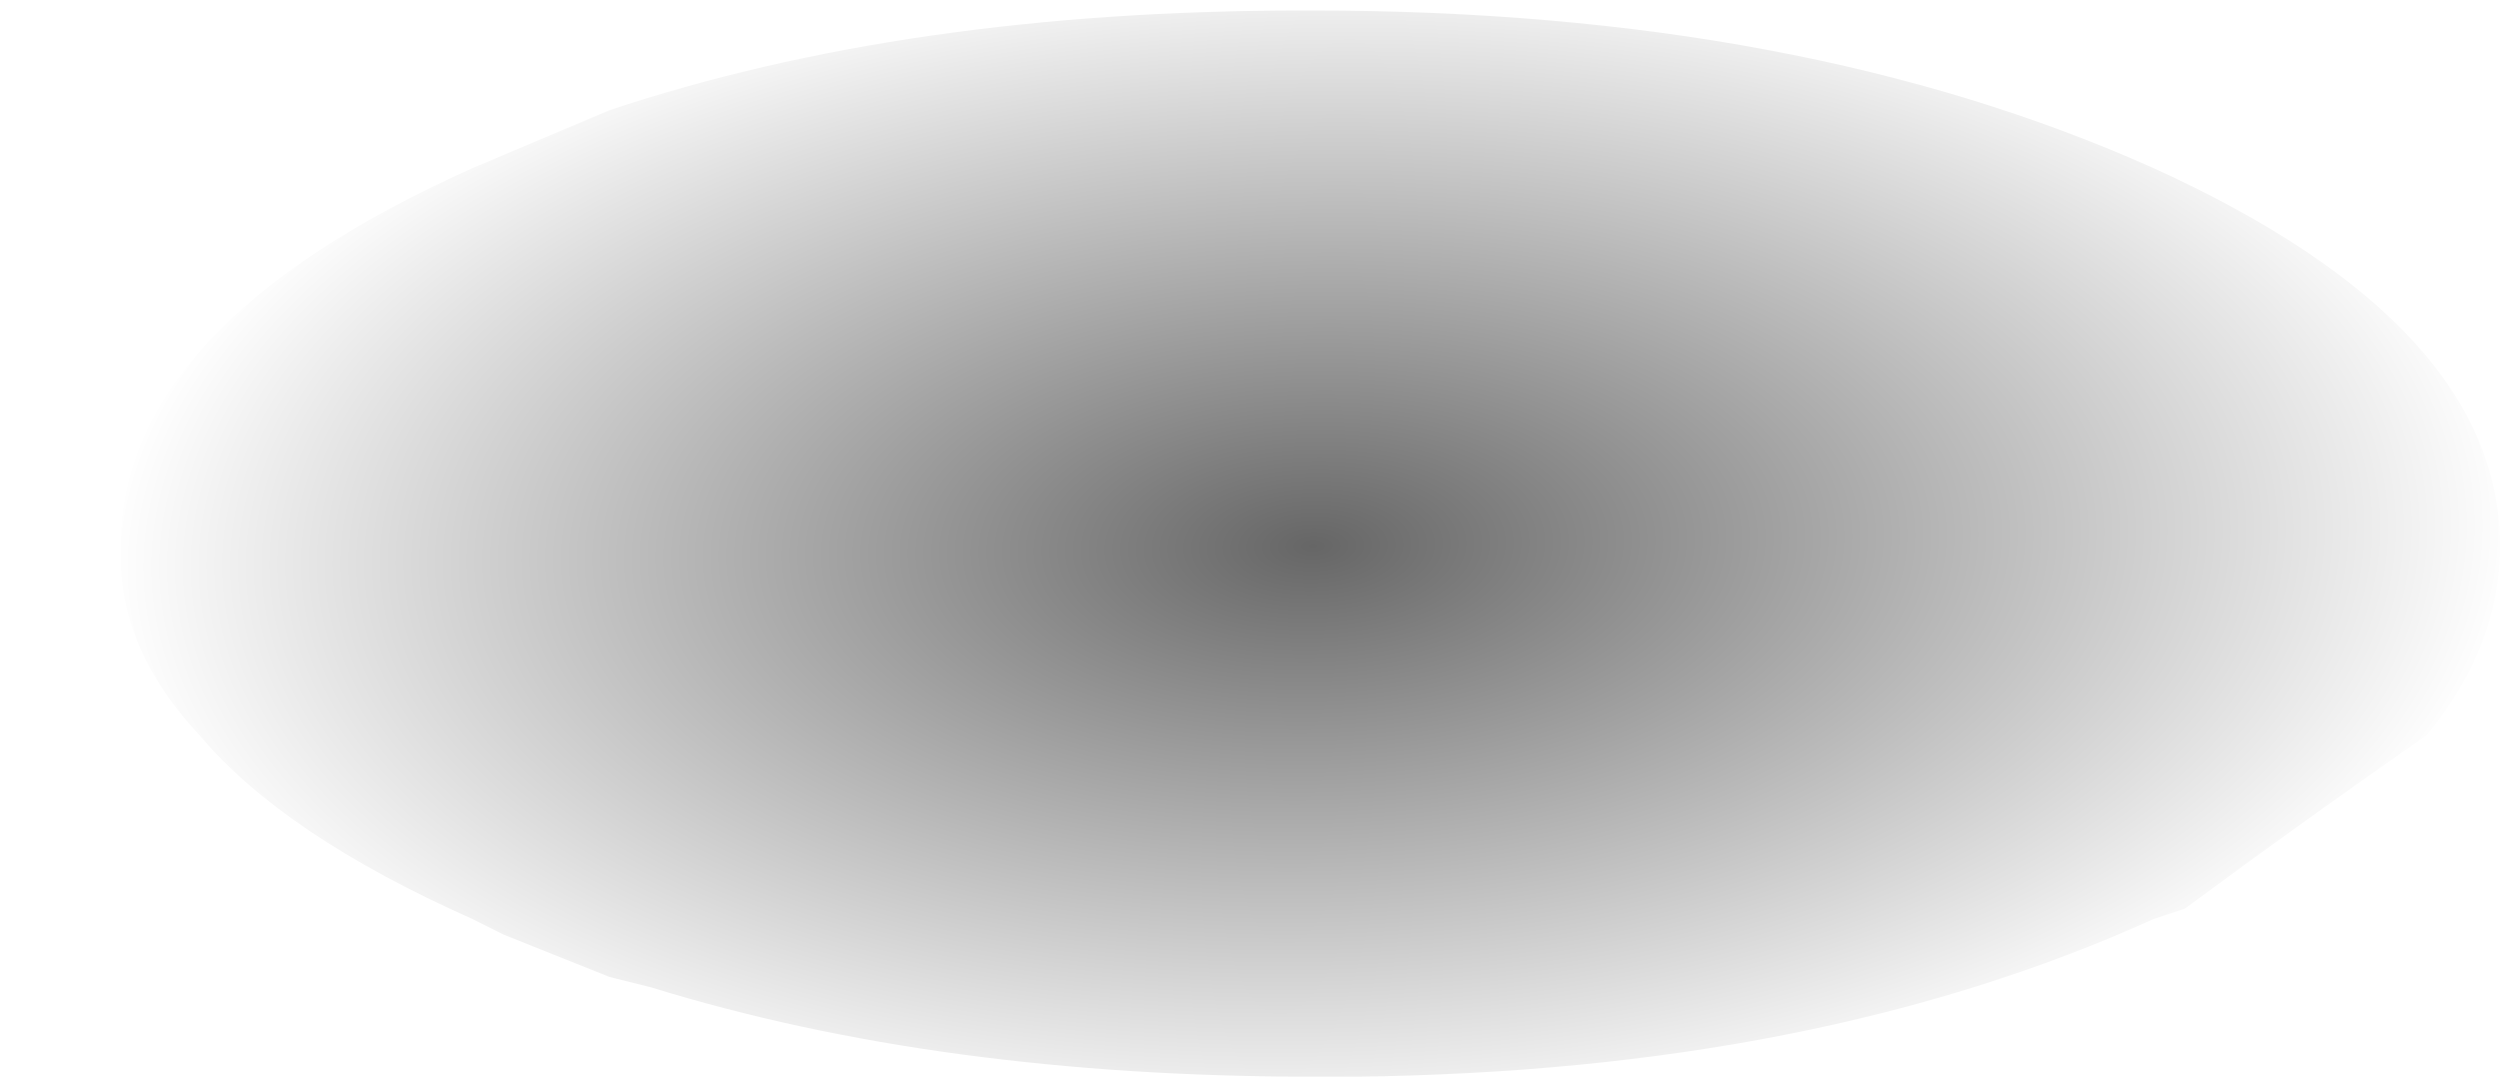 <?xml version="1.0" encoding="UTF-8" standalone="no"?>
<svg xmlns:xlink="http://www.w3.org/1999/xlink" height="10.25px" width="23.8px" xmlns="http://www.w3.org/2000/svg">
  <g transform="matrix(1.0, 0.0, 0.0, 1.0, -3.3, -21.1)">
    <path d="M4.45 26.3 L4.45 26.4 Q4.45 27.3 5.2 28.1 6.0 29.05 7.8 29.85 L8.1 30.0 9.1 30.4 9.5 30.5 Q12.25 31.35 15.8 31.35 L16.2 31.35 Q20.6 31.3 23.8 29.85 L24.1 29.75 Q25.25 28.9 26.4 28.1 27.1 27.25 27.1 26.3 27.1 24.2 23.8 22.7 20.45 21.2 15.8 21.2 L15.7 21.2 Q11.95 21.2 9.1 22.15 L7.8 22.7 Q4.45 24.2 4.45 26.3" fill="url(#gradient0)" fill-rule="evenodd" stroke="none">
      <animate attributeName="d" dur="2s" repeatCount="indefinite" values="M4.45 26.3 L4.45 26.4 Q4.45 27.3 5.2 28.1 6.0 29.05 7.8 29.85 L8.1 30.0 9.1 30.4 9.5 30.5 Q12.25 31.35 15.8 31.35 L16.2 31.35 Q20.6 31.3 23.8 29.85 L24.1 29.75 Q25.25 28.9 26.4 28.1 27.1 27.25 27.1 26.3 27.1 24.2 23.8 22.7 20.45 21.2 15.8 21.2 L15.7 21.2 Q11.95 21.2 9.1 22.15 L7.8 22.7 Q4.45 24.2 4.45 26.3;M3.3 26.2 L3.3 26.2 Q3.3 27.1 4.0 27.9 4.75 28.85 6.4 29.65 L6.6 29.75 7.55 30.15 7.95 30.3 Q10.65 31.2 14.2 31.25 L14.6 31.25 Q19.1 31.25 22.3 29.85 L22.6 29.75 Q24.3 29.0 25.1 28.1 25.9 27.2 25.9 26.2 25.9 24.1 22.6 22.6 19.35 21.1 14.7 21.1 L14.6 21.1 Q10.8 21.1 7.95 22.05 L6.6 22.6 Q3.3 24.1 3.3 26.2"/>
    </path>
    <path d="M4.45 26.3 Q4.45 24.2 7.8 22.7 L9.1 22.15 Q11.95 21.2 15.7 21.2 L15.8 21.2 Q20.45 21.2 23.8 22.7 27.1 24.2 27.1 26.3 27.1 27.25 26.4 28.1 25.25 28.9 24.1 29.75 L23.8 29.85 Q20.6 31.3 16.2 31.35 L15.8 31.35 Q12.25 31.35 9.5 30.5 L9.1 30.4 8.1 30.0 7.8 29.85 Q6.0 29.05 5.2 28.1 4.45 27.3 4.45 26.4 L4.45 26.3" fill="none" stroke="#000000" stroke-linecap="round" stroke-linejoin="round" stroke-opacity="0.0" stroke-width="1.0">
      <animate attributeName="stroke" dur="2s" repeatCount="indefinite" values="#000000;#000001"/>
      <animate attributeName="stroke-width" dur="2s" repeatCount="indefinite" values="0.0;0.0"/>
      <animate attributeName="fill-opacity" dur="2s" repeatCount="indefinite" values="0.0;0.0"/>
      <animate attributeName="d" dur="2s" repeatCount="indefinite" values="M4.45 26.3 Q4.45 24.2 7.8 22.7 L9.1 22.15 Q11.95 21.2 15.7 21.2 L15.8 21.2 Q20.45 21.2 23.8 22.7 27.1 24.2 27.1 26.3 27.1 27.25 26.4 28.1 25.25 28.9 24.1 29.75 L23.8 29.85 Q20.6 31.3 16.2 31.35 L15.8 31.35 Q12.25 31.35 9.5 30.5 L9.1 30.4 8.1 30.0 7.8 29.85 Q6.0 29.05 5.2 28.1 4.45 27.3 4.45 26.4 L4.45 26.3;M3.3 26.2 Q3.3 24.1 6.6 22.6 L7.95 22.05 Q10.8 21.1 14.6 21.1 L14.7 21.1 Q19.35 21.1 22.6 22.6 25.9 24.1 25.9 26.2 25.9 27.2 25.1 28.1 24.3 29.0 22.6 29.75 L22.3 29.85 Q19.1 31.25 14.6 31.25 L14.2 31.25 Q10.65 31.2 7.95 30.3 L7.55 30.15 6.6 29.75 6.4 29.65 Q4.75 28.85 4.0 27.9 3.3 27.1 3.3 26.2 L3.3 26.2"/>
    </path>
  </g>
  <defs>
    <radialGradient cx="0" cy="0" gradientTransform="matrix(-3.0E-4, -0.007, -0.014, 4.0E-4, 15.8, 26.3)" gradientUnits="userSpaceOnUse" id="gradient0" r="819.2" spreadMethod="pad">
      <animateTransform additive="replace" attributeName="gradientTransform" dur="2s" from="1" repeatCount="indefinite" to="1" type="scale"/>
      <animateTransform additive="sum" attributeName="gradientTransform" dur="2s" from="15.8 26.3" repeatCount="indefinite" to="14.6 26.2" type="translate"/>
      <animateTransform additive="sum" attributeName="gradientTransform" dur="2s" from="-92.757" repeatCount="indefinite" to="-92.757" type="rotate"/>
      <animateTransform additive="sum" attributeName="gradientTransform" dur="2s" from="0.007 -0.014" repeatCount="indefinite" to="0.007 -0.014" type="scale"/>
      <animateTransform additive="sum" attributeName="gradientTransform" dur="2s" from="2.516" repeatCount="indefinite" to="2.516" type="skewX"/>
      <stop offset="0.0" stop-color="#000000" stop-opacity="0.6">
        <animate attributeName="offset" dur="2s" repeatCount="indefinite" values="0.0;0.0"/>
        <animate attributeName="stop-color" dur="2s" repeatCount="indefinite" values="#000000;#000001"/>
        <animate attributeName="stop-opacity" dur="2s" repeatCount="indefinite" values="0.6;0.6"/>
      </stop>
      <stop offset="1.0" stop-color="#000000" stop-opacity="0.0">
        <animate attributeName="offset" dur="2s" repeatCount="indefinite" values="1.0;1.0"/>
        <animate attributeName="stop-color" dur="2s" repeatCount="indefinite" values="#000000;#000001"/>
        <animate attributeName="stop-opacity" dur="2s" repeatCount="indefinite" values="0.0;0.0"/>
      </stop>
    </radialGradient>
  </defs>
</svg>
